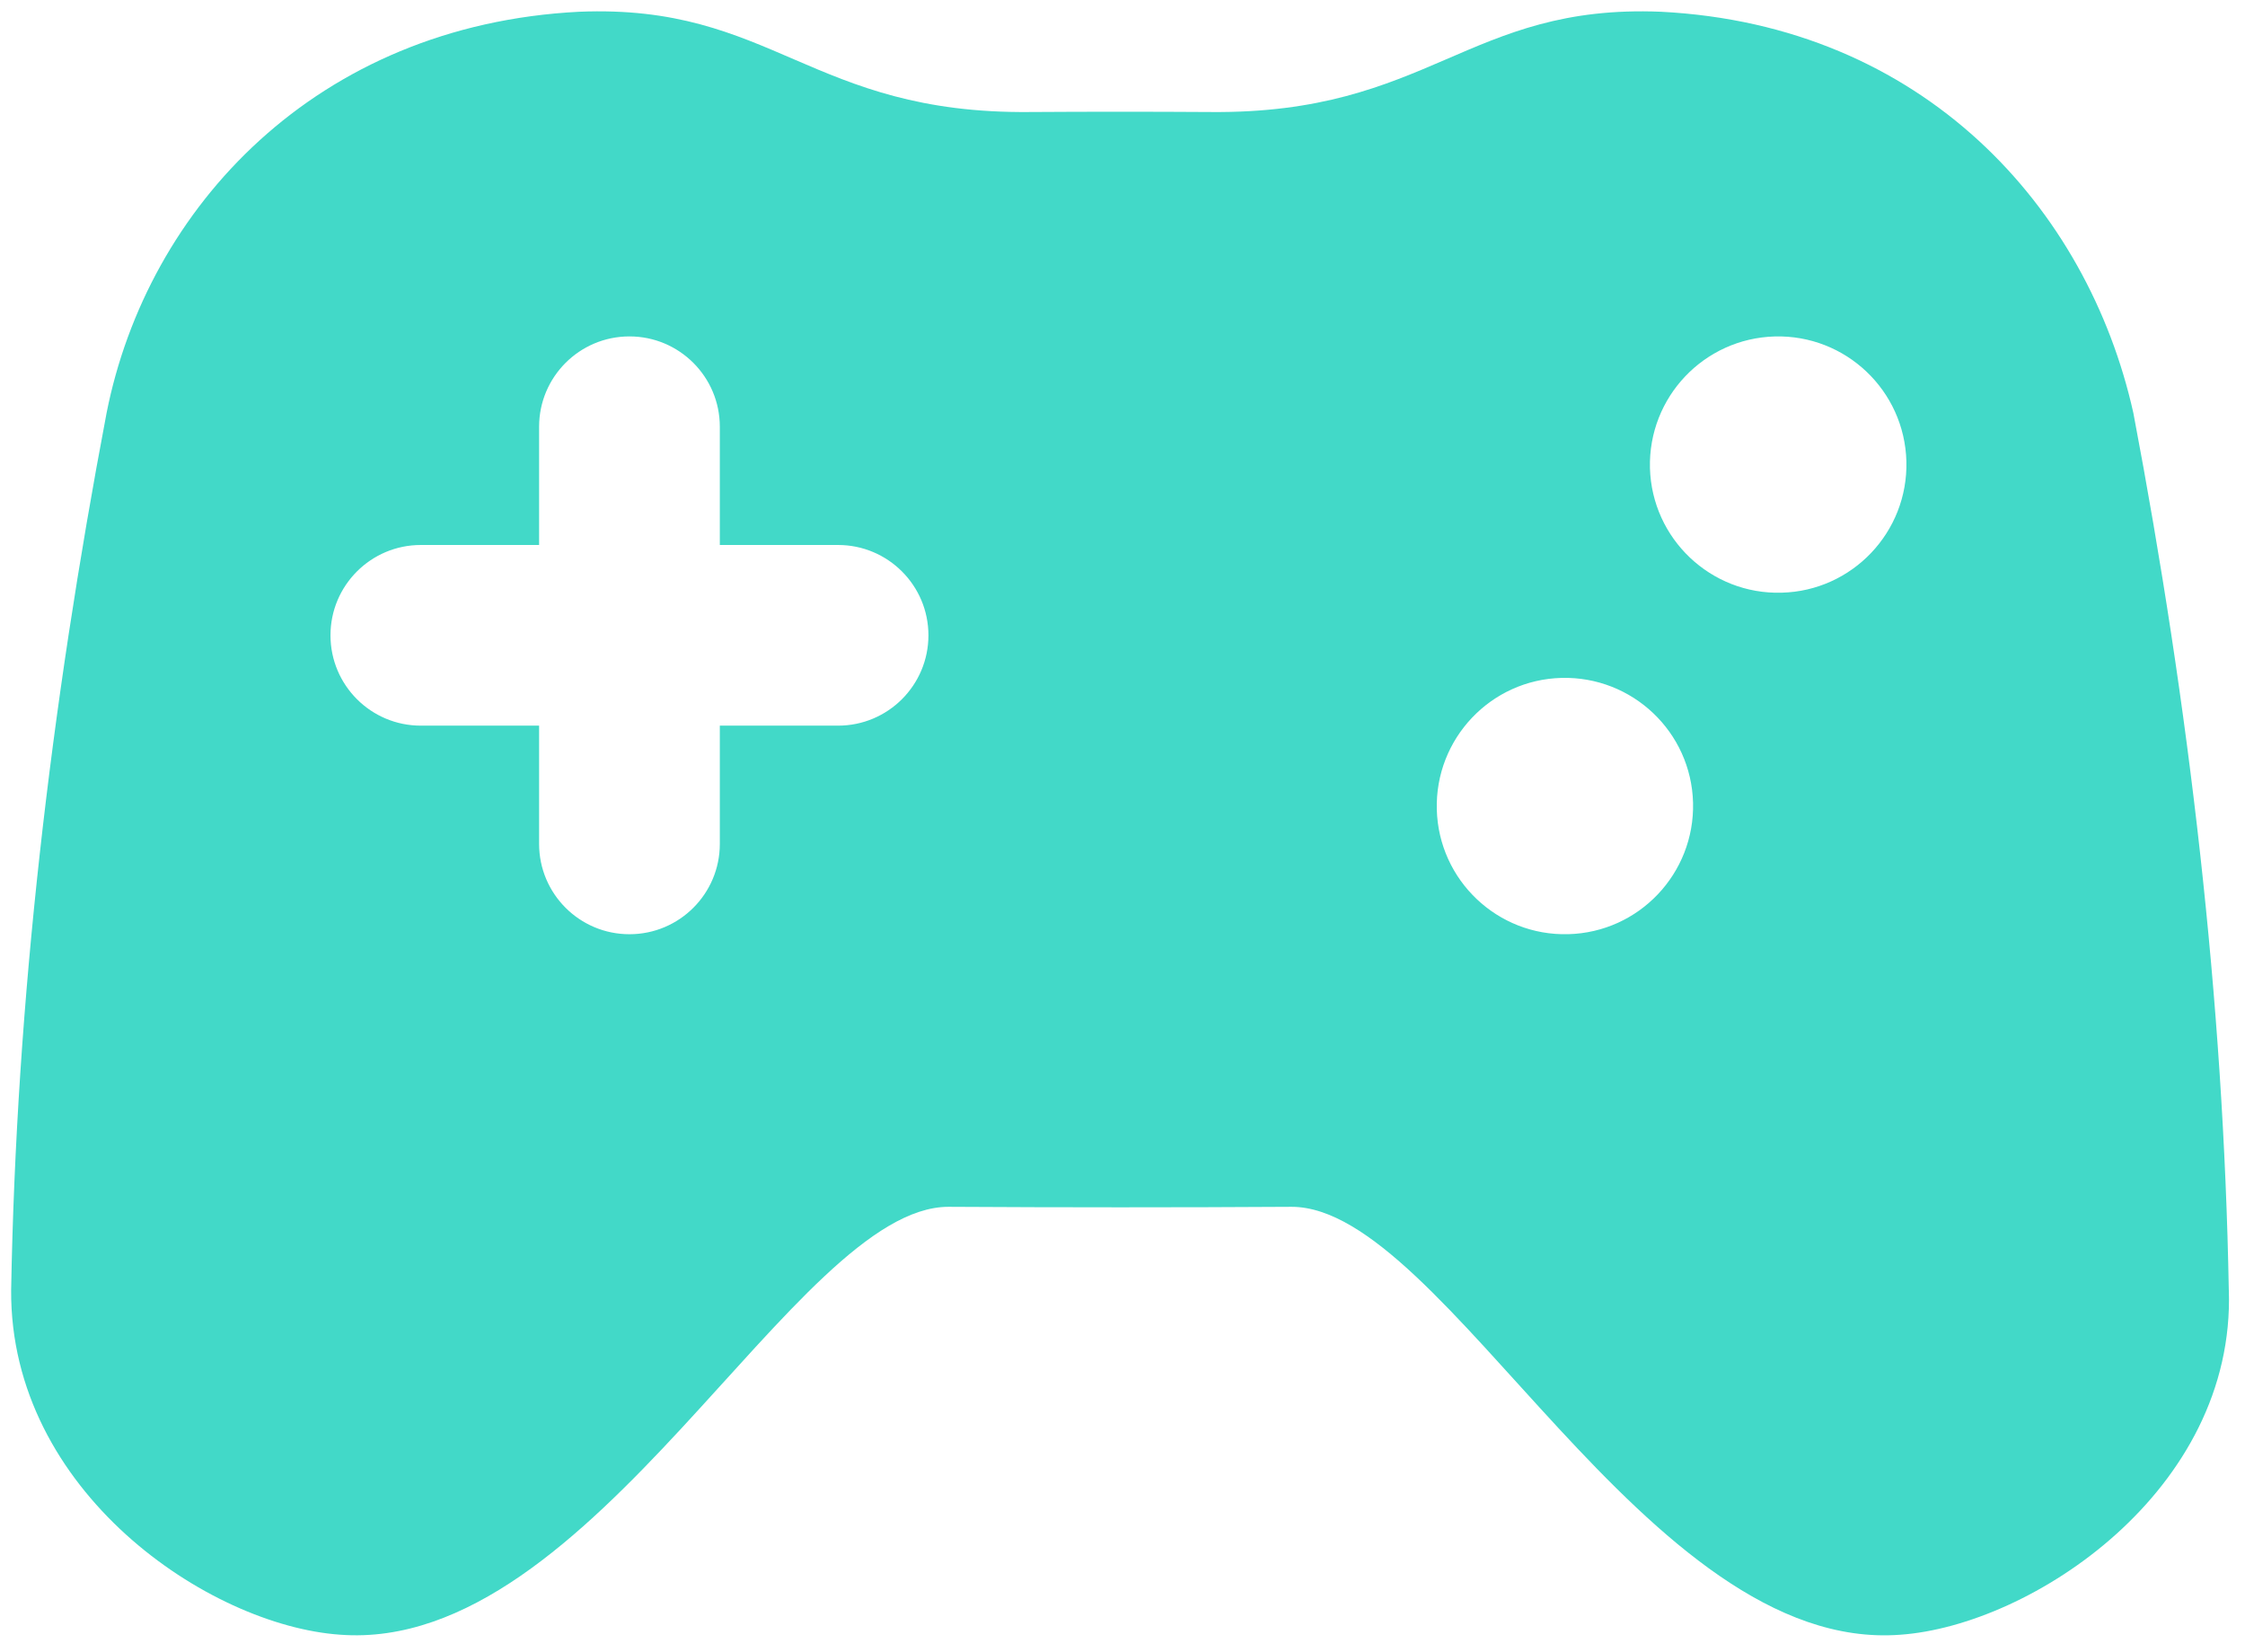 <svg viewBox="0 0 106 78" fill="none" xmlns="http://www.w3.org/2000/svg">
<path d="M105.235 60.927C104.99 47.265 103.376 33.449 100.729 19.505C98.574 9.816 90.818 1.187 78.426 0.555C69.278 0.179 67.508 5.39 57.143 5.29C54.304 5.272 51.468 5.272 48.629 5.29C38.261 5.39 36.488 0.179 27.344 0.555C14.95 1.187 6.953 9.794 5.032 19.505C2.384 33.449 0.77 47.263 0.526 60.925C0.467 70.438 9.859 76.766 16.056 77.199C28.027 78.103 37.537 56.994 44.784 56.992C50.185 57.023 55.585 57.025 60.986 56.992C68.234 56.992 77.737 78.105 89.716 77.201C95.911 76.768 105.546 70.397 105.237 60.927H105.235ZM39.57 34.269H33.987V39.853C33.987 42.209 32.077 44.119 29.72 44.119C27.364 44.119 25.454 42.209 25.454 39.853V34.269H19.87C17.514 34.269 15.604 32.359 15.604 30.003C15.604 27.647 17.514 25.737 19.87 25.737H25.454V20.153C25.454 17.797 27.364 15.887 29.72 15.887C32.077 15.887 33.987 17.797 33.987 20.153V25.737H39.57C41.926 25.737 43.837 27.647 43.837 30.003C43.837 32.359 41.926 34.269 39.57 34.269ZM74.047 44.117C70.707 44.207 67.93 41.569 67.84 38.231C67.752 34.881 70.392 32.099 73.73 32.014C77.072 31.93 79.853 34.566 79.939 37.908C80.023 41.25 77.387 44.031 74.047 44.117ZM84.12 27.99C80.78 28.084 77.996 25.444 77.904 22.104C77.821 18.758 80.457 15.981 83.799 15.889C87.145 15.801 89.922 18.441 90.012 21.783C90.1 25.123 87.458 27.907 84.12 27.99Z" fill="#42D9C8"/>
</svg>
